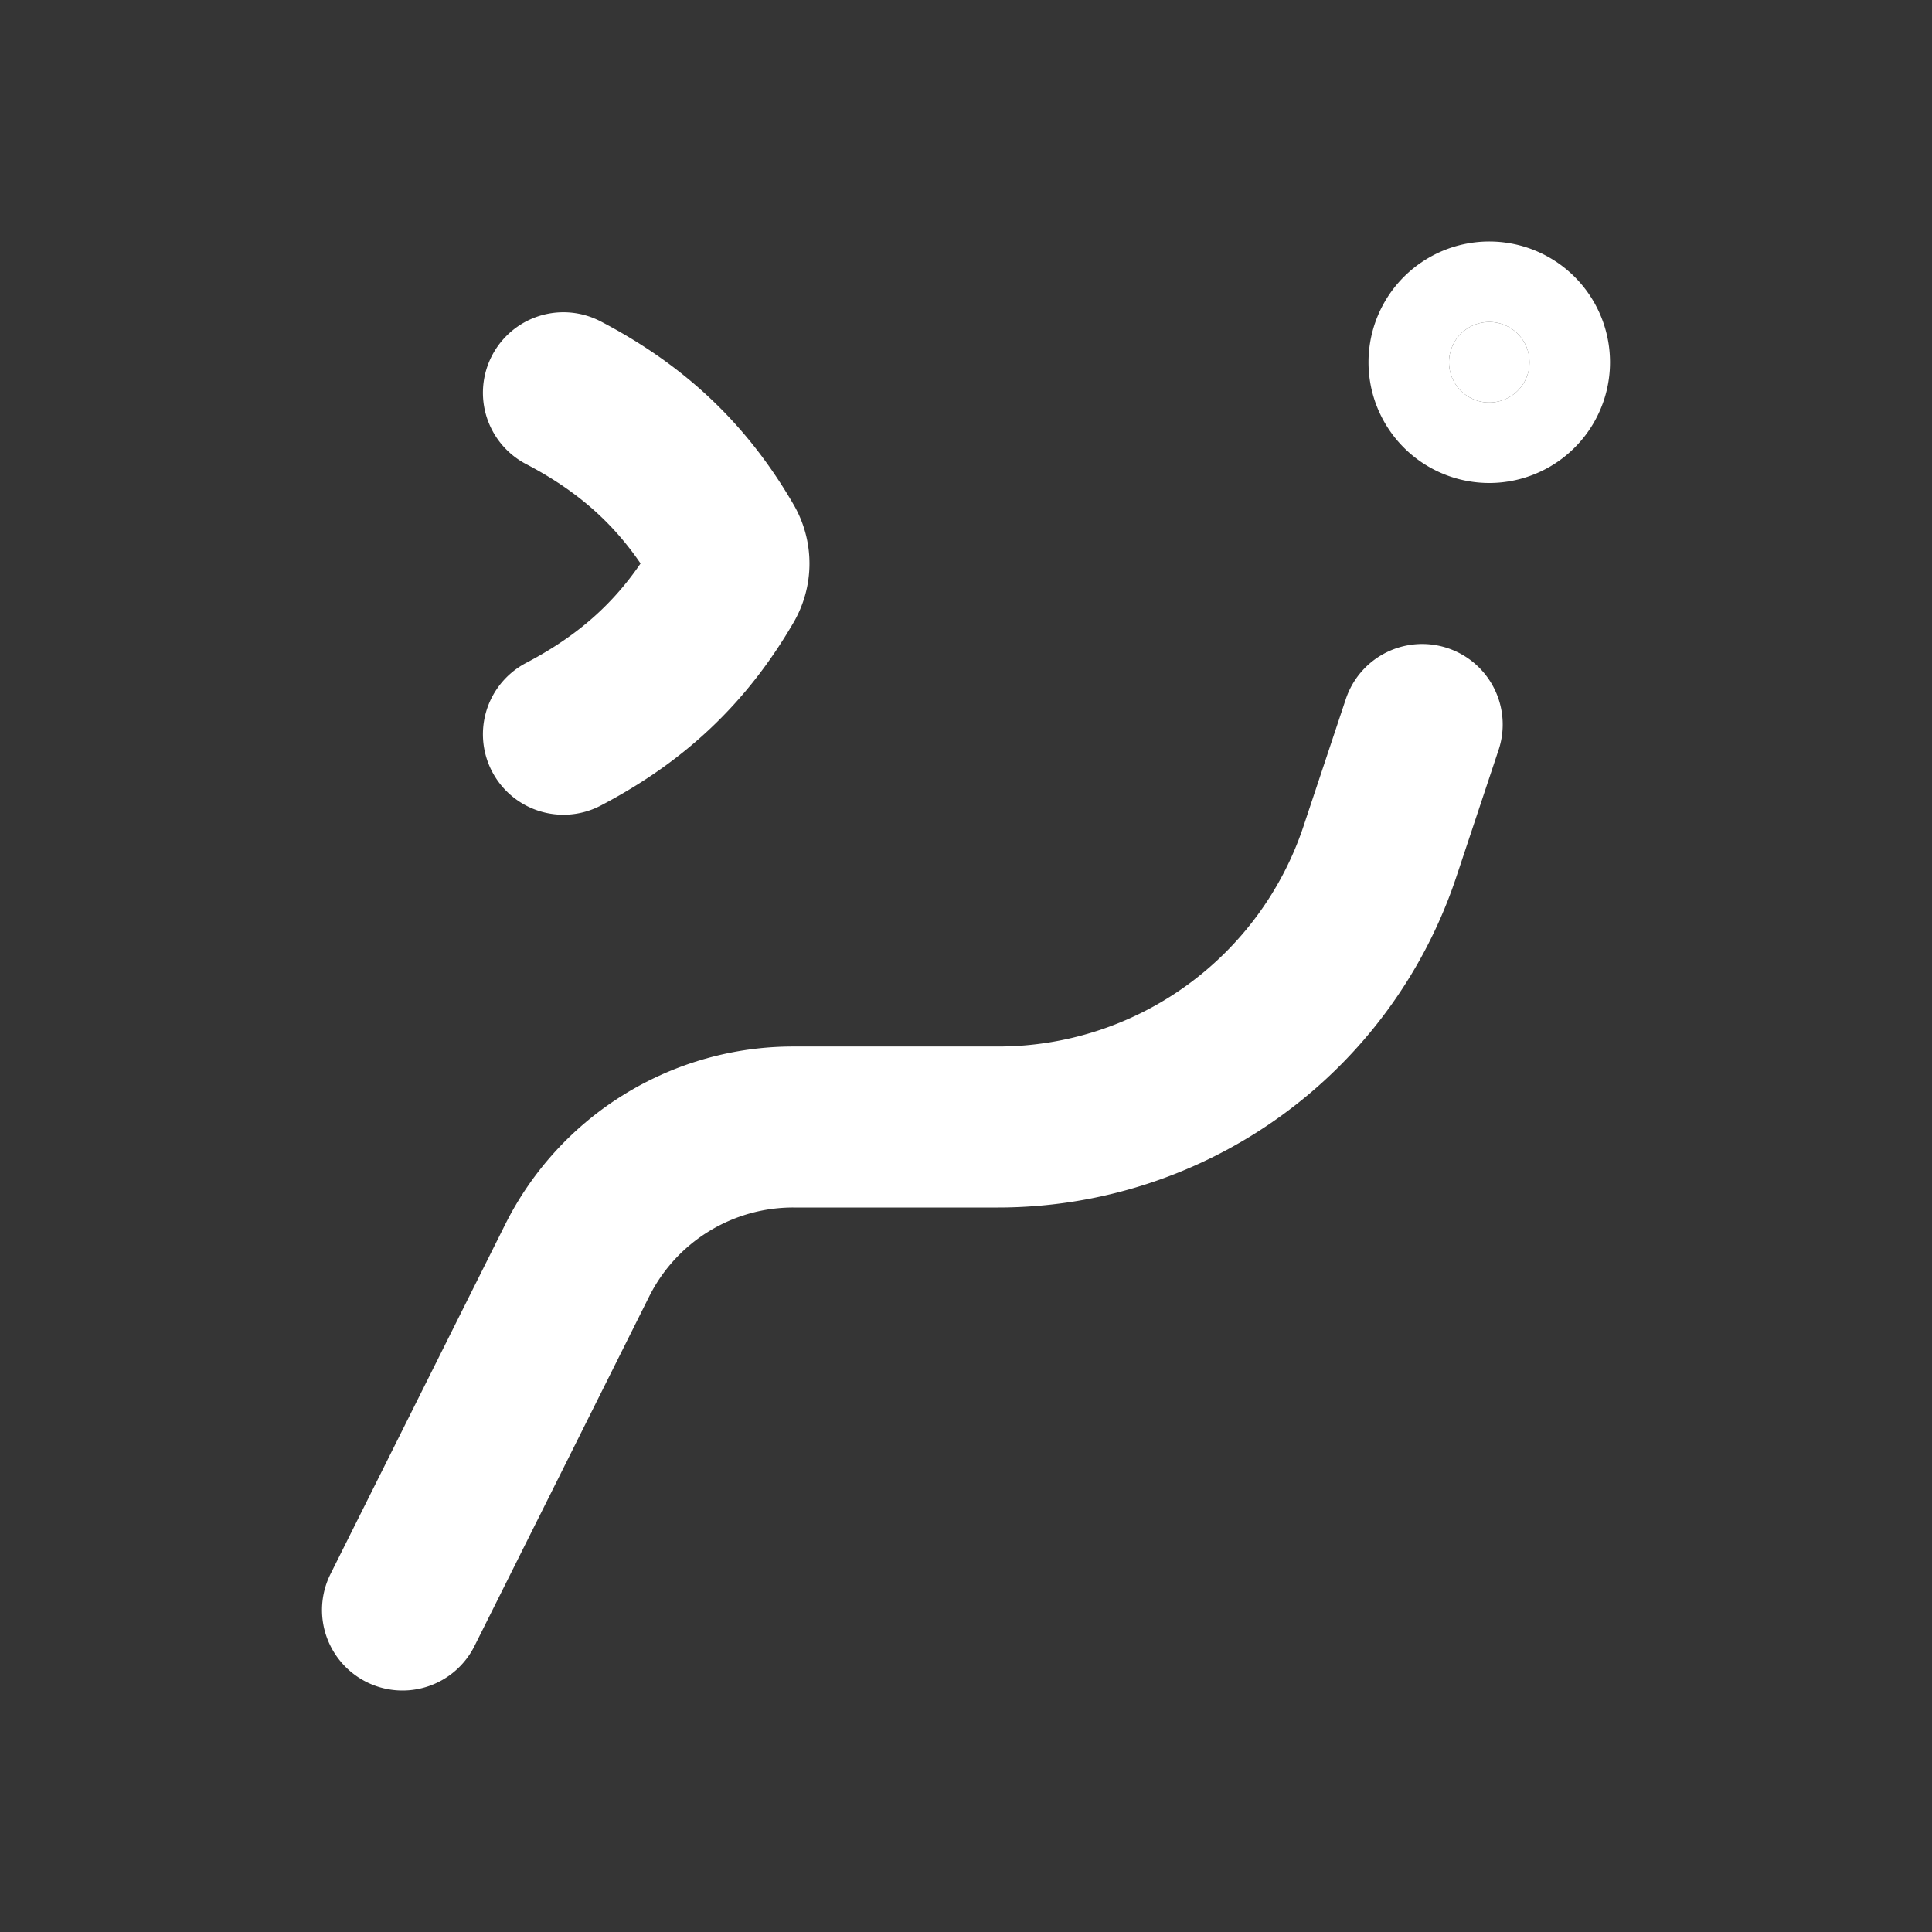 <svg xmlns="http://www.w3.org/2000/svg" width="24" height="24" fill="none"><rect width="100%" height="100%" fill="#333333" stroke="none"/><path fill="#fff" fill-opacity=".01" d="M24 0v24H0V0z"/><path fill="#FFFFFF" d="M19 4.5a.5.5 0 1 1-1 0 .5.5 0 0 1 1 0"/><path stroke="#FFFFFF" stroke-linecap="round" stroke-width="2" d="m5 20 2.17-4.342A3 3 0 0 1 9.855 14h2.542a5 5 0 0 0 4.744-3.419L17.667 9M6.999 4.879c.88.46 1.51 1.055 1.995 1.892a.457.457 0 0 1 0 .458c-.486.837-1.115 1.431-1.995 1.892M19 4.5a.5.5 0 1 1-1 0 .5.5 0 0 1 1 0Z"/></svg>